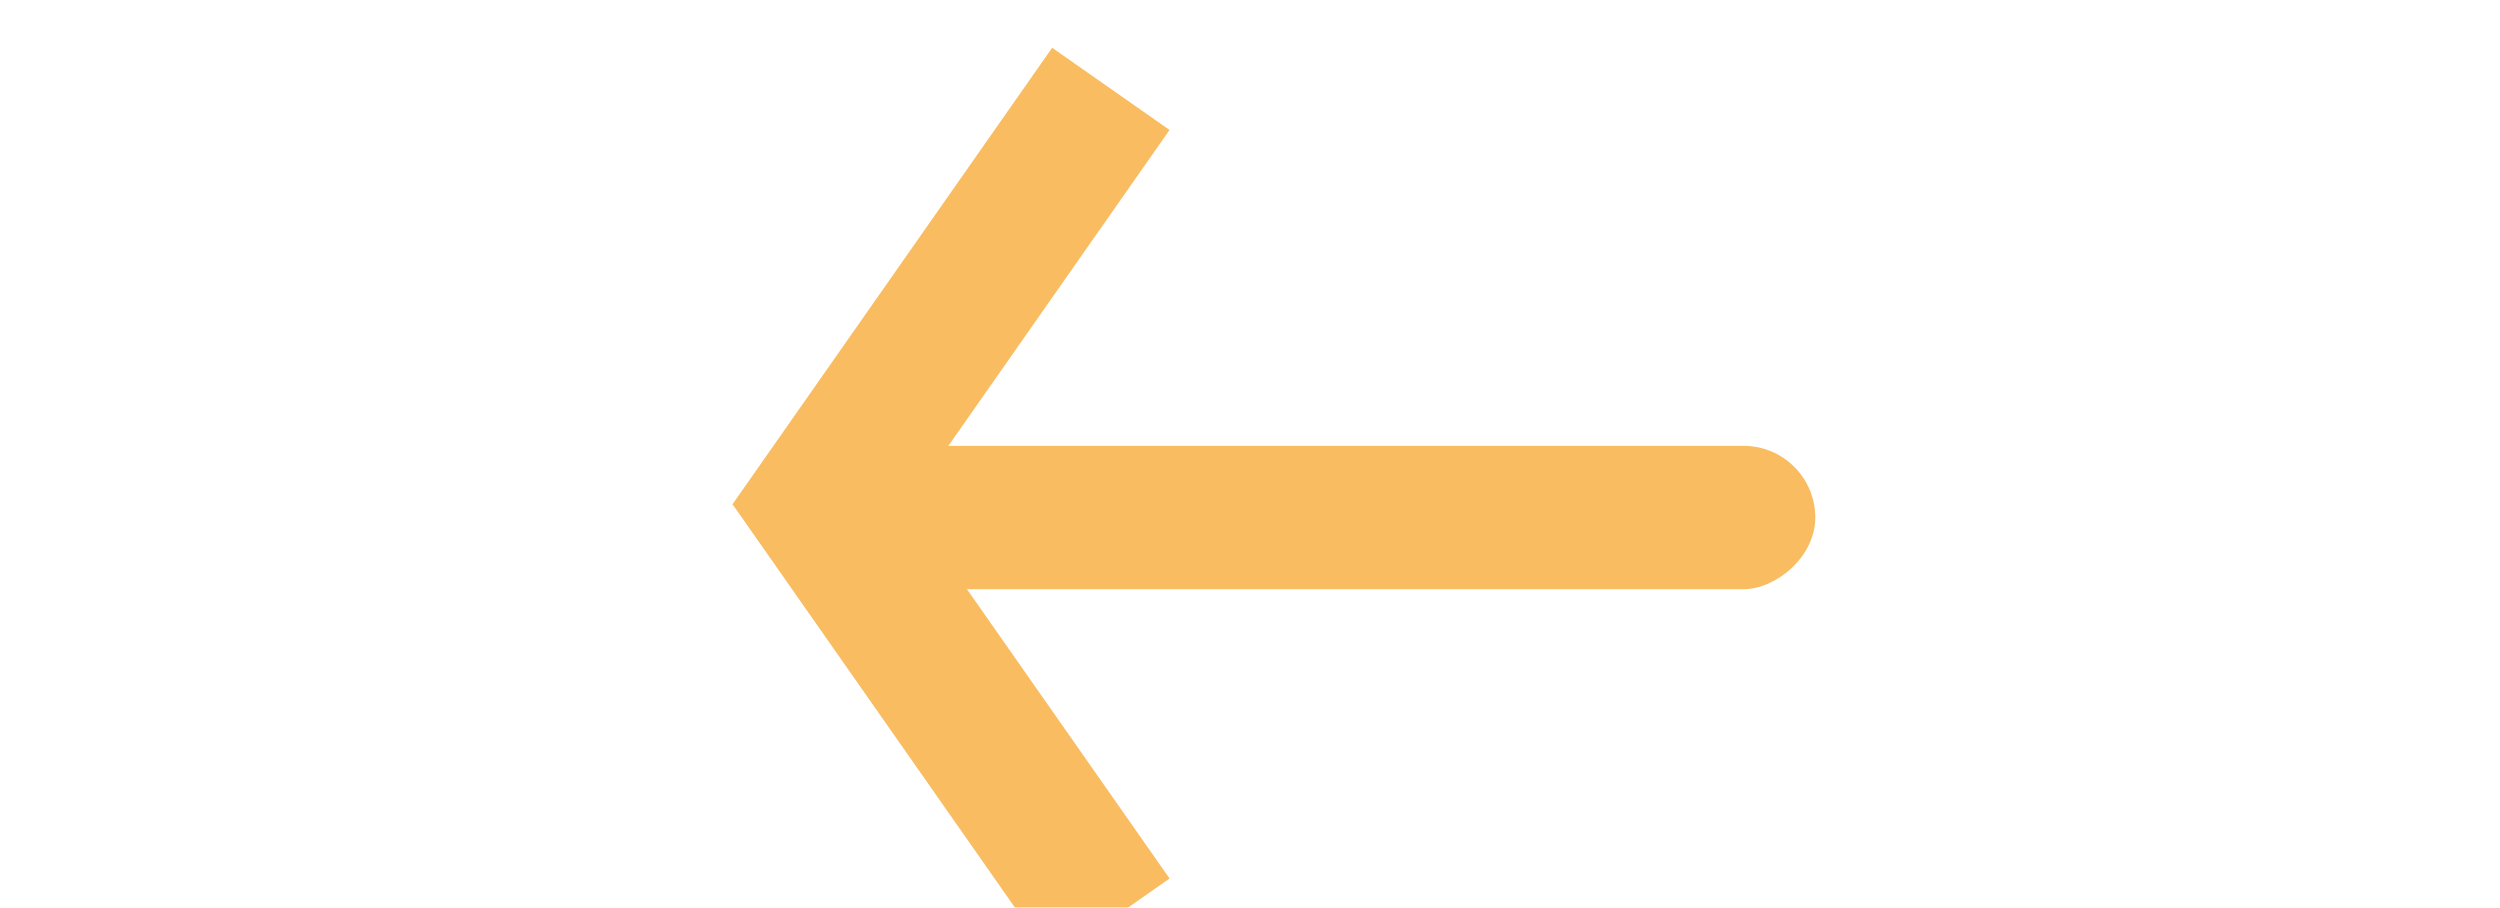 <svg width="157" height="57" viewBox="0 0 157 57" fill="none" xmlns="http://www.w3.org/2000/svg">
<g clip-path="url(#clip0_91_2)">
<g filter="url(#filter0_d_91_2)">
<rect x="50" y="33" width="9" height="64" rx="4.5" transform="rotate(-90 50 33)" fill="#F9BC60"/>
</g>
<g filter="url(#filter1_d_91_2)">
<path d="M66.075 -1L73.448 4.162L53.372 32.833L46 27.67L66.075 -1Z" fill="#F9BC60"/>
</g>
<g filter="url(#filter2_d_91_2)">
<path d="M46 27.662L53.372 22.5L73.448 51.17L66.075 56.333L46 27.662Z" fill="#F9BC60"/>
</g>
</g>
<defs>
<filter id="filter0_d_91_2" x="46" y="24" width="72" height="17" filterUnits="userSpaceOnUse" color-interpolation-filters="sRGB">
<feFlood flood-opacity="0" result="BackgroundImageFix"/>
<feColorMatrix in="SourceAlpha" type="matrix" values="0 0 0 0 0 0 0 0 0 0 0 0 0 0 0 0 0 0 127 0" result="hardAlpha"/>
<feOffset dy="4"/>
<feGaussianBlur stdDeviation="2"/>
<feComposite in2="hardAlpha" operator="out"/>
<feColorMatrix type="matrix" values="0 0 0 0 0 0 0 0 0 0 0 0 0 0 0 0 0 0 0.25 0"/>
<feBlend mode="normal" in2="BackgroundImageFix" result="effect1_dropShadow_91_2"/>
<feBlend mode="normal" in="SourceGraphic" in2="effect1_dropShadow_91_2" result="shape"/>
</filter>
<filter id="filter1_d_91_2" x="42" y="-1" width="35.448" height="41.833" filterUnits="userSpaceOnUse" color-interpolation-filters="sRGB">
<feFlood flood-opacity="0" result="BackgroundImageFix"/>
<feColorMatrix in="SourceAlpha" type="matrix" values="0 0 0 0 0 0 0 0 0 0 0 0 0 0 0 0 0 0 127 0" result="hardAlpha"/>
<feOffset dy="4"/>
<feGaussianBlur stdDeviation="2"/>
<feComposite in2="hardAlpha" operator="out"/>
<feColorMatrix type="matrix" values="0 0 0 0 0 0 0 0 0 0 0 0 0 0 0 0 0 0 0.25 0"/>
<feBlend mode="normal" in2="BackgroundImageFix" result="effect1_dropShadow_91_2"/>
<feBlend mode="normal" in="SourceGraphic" in2="effect1_dropShadow_91_2" result="shape"/>
</filter>
<filter id="filter2_d_91_2" x="42" y="22.5" width="35.448" height="41.833" filterUnits="userSpaceOnUse" color-interpolation-filters="sRGB">
<feFlood flood-opacity="0" result="BackgroundImageFix"/>
<feColorMatrix in="SourceAlpha" type="matrix" values="0 0 0 0 0 0 0 0 0 0 0 0 0 0 0 0 0 0 127 0" result="hardAlpha"/>
<feOffset dy="4"/>
<feGaussianBlur stdDeviation="2"/>
<feComposite in2="hardAlpha" operator="out"/>
<feColorMatrix type="matrix" values="0 0 0 0 0 0 0 0 0 0 0 0 0 0 0 0 0 0 0.25 0"/>
<feBlend mode="normal" in2="BackgroundImageFix" result="effect1_dropShadow_91_2"/>
<feBlend mode="normal" in="SourceGraphic" in2="effect1_dropShadow_91_2" result="shape"/>
</filter>
<clipPath id="clip0_91_2">
<rect width="157" height="57" fill="white"/>
</clipPath>
</defs>
</svg>
